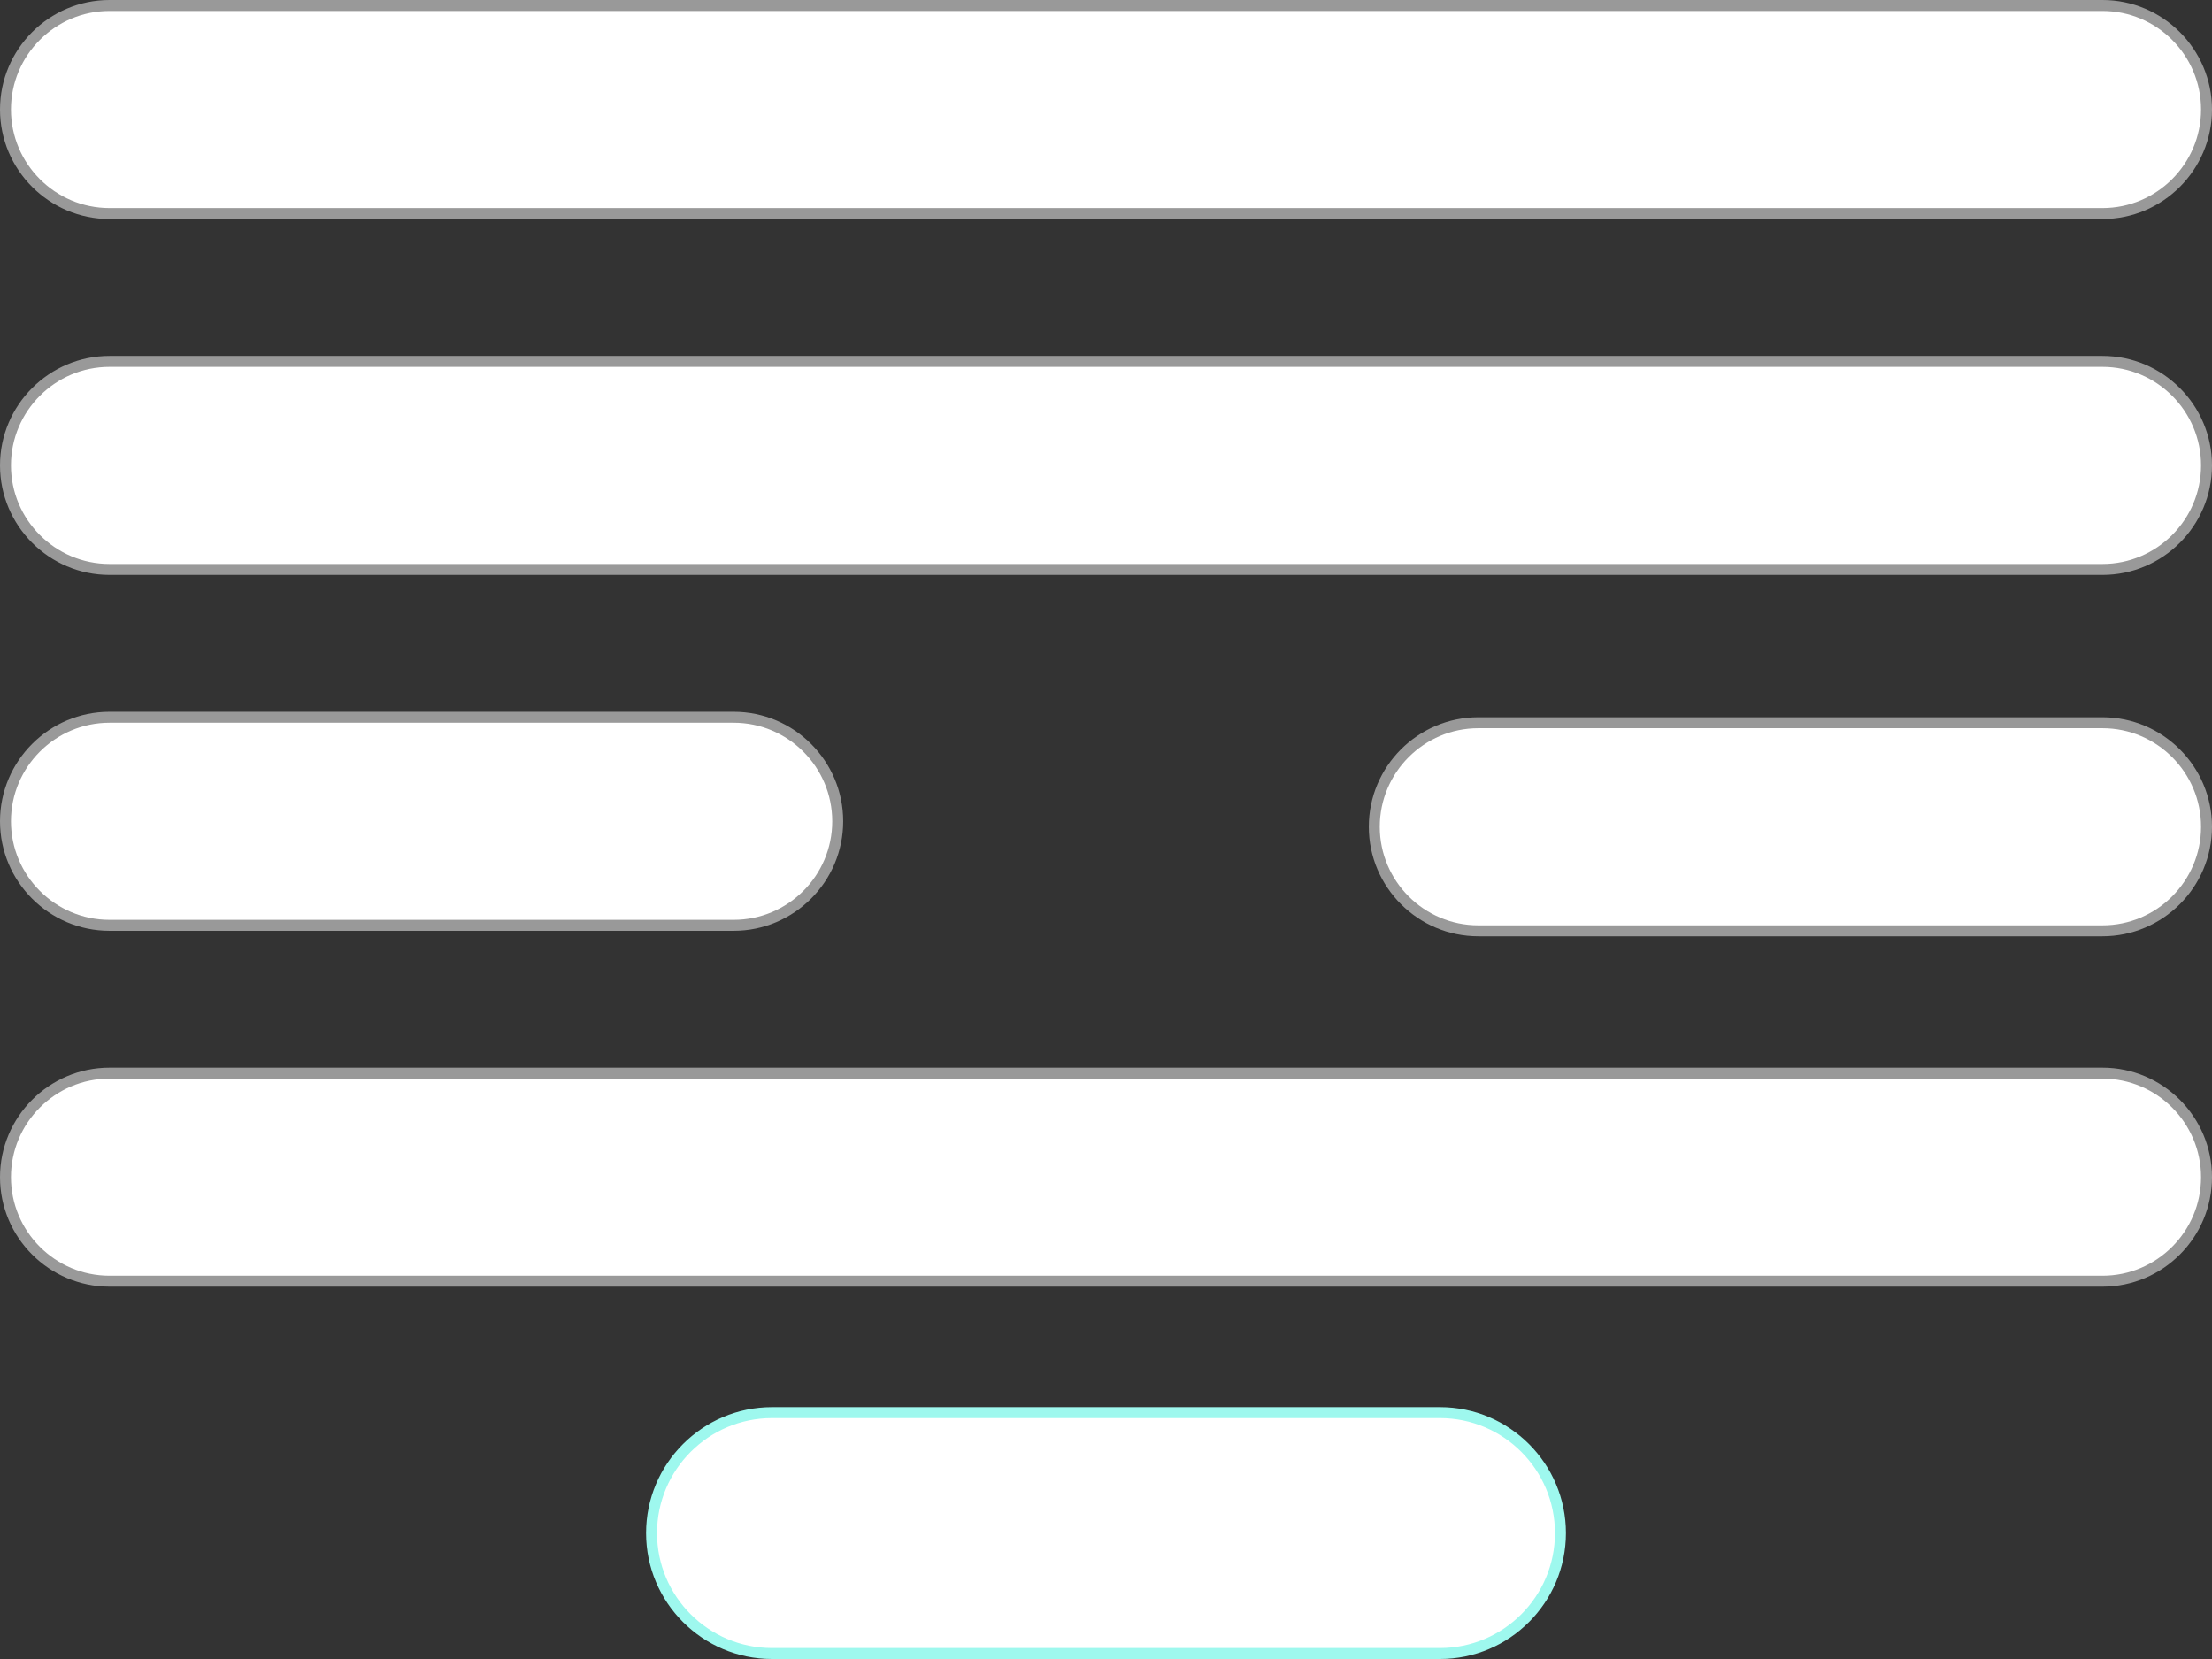 <?xml version="1.0" encoding="UTF-8"?><svg id="Layer_2" xmlns="http://www.w3.org/2000/svg" viewBox="0 0 202 151.5"><rect x="0" y="0" width="202" height="151.5" fill="#333333" stroke="none"/><defs><style>.cls-1{fill:#999;}.cls-1,.cls-2,.cls-3{stroke-width:0px;}.cls-2{fill:#9ef8ee;}.cls-3{fill:#fff;}</style></defs><g id="Layer_1-2"><rect class="cls-3" x=".5" y=".5" width="201" height="19" rx="9.5" ry="9.5"/><path class="cls-1" d="M192,20H10C4.49,20,0,15.51,0,10S4.49,0,10,0h182c5.51,0,10,4.49,10,10s-4.49,10-10,10ZM10,1C5.04,1,1,5.04,1,10s4.04,9,9,9h182c4.96,0,9-4.04,9-9s-4.04-9-9-9H10Z"/><rect class="cls-3" x=".5" y="33" width="201" height="19" rx="9.5" ry="9.5"/><path class="cls-1" d="M192,52.5H10c-5.51,0-10-4.49-10-10s4.49-10,10-10h182c5.51,0,10,4.49,10,10s-4.49,10-10,10ZM10,33.5c-4.96,0-9,4.04-9,9s4.04,9,9,9h182c4.96,0,9-4.04,9-9s-4.04-9-9-9H10Z"/><rect class="cls-3" x=".5" y="65.5" width="76" height="19" rx="9.5" ry="9.5"/><path class="cls-1" d="M67,85H10c-5.51,0-10-4.49-10-10s4.49-10,10-10h57c5.51,0,10,4.49,10,10s-4.49,10-10,10ZM10,66c-4.96,0-9,4.04-9,9s4.04,9,9,9h57c4.96,0,9-4.04,9-9s-4.04-9-9-9H10Z"/><rect class="cls-3" x="125.5" y="66" width="76" height="19" rx="9.5" ry="9.5"/><path class="cls-1" d="M192,85.5h-57c-5.51,0-10-4.49-10-10s4.49-10,10-10h57c5.51,0,10,4.49,10,10s-4.49,10-10,10ZM135,66.5c-4.96,0-9,4.04-9,9s4.04,9,9,9h57c4.96,0,9-4.04,9-9s-4.04-9-9-9h-57Z"/><rect class="cls-3" x=".5" y="98" width="201" height="19" rx="9.5" ry="9.5"/><path class="cls-1" d="M192,117.5H10c-5.51,0-10-4.49-10-10s4.49-10,10-10h182c5.51,0,10,4.49,10,10s-4.49,10-10,10ZM10,98.5c-4.96,0-9,4.04-9,9s4.04,9,9,9h182c4.96,0,9-4.04,9-9s-4.04-9-9-9H10Z"/><rect class="cls-3" x="59.5" y="129" width="83" height="22" rx="11" ry="11"/><path class="cls-2" d="M131.5,151.5h-61c-6.34,0-11.5-5.16-11.5-11.5s5.16-11.5,11.5-11.5h61c6.34,0,11.5,5.16,11.5,11.5s-5.16,11.5-11.5,11.5ZM70.5,129.5c-5.79,0-10.5,4.71-10.5,10.5s4.71,10.5,10.5,10.5h61c5.79,0,10.5-4.71,10.5-10.5s-4.71-10.5-10.5-10.5h-61Z"/></g></svg>